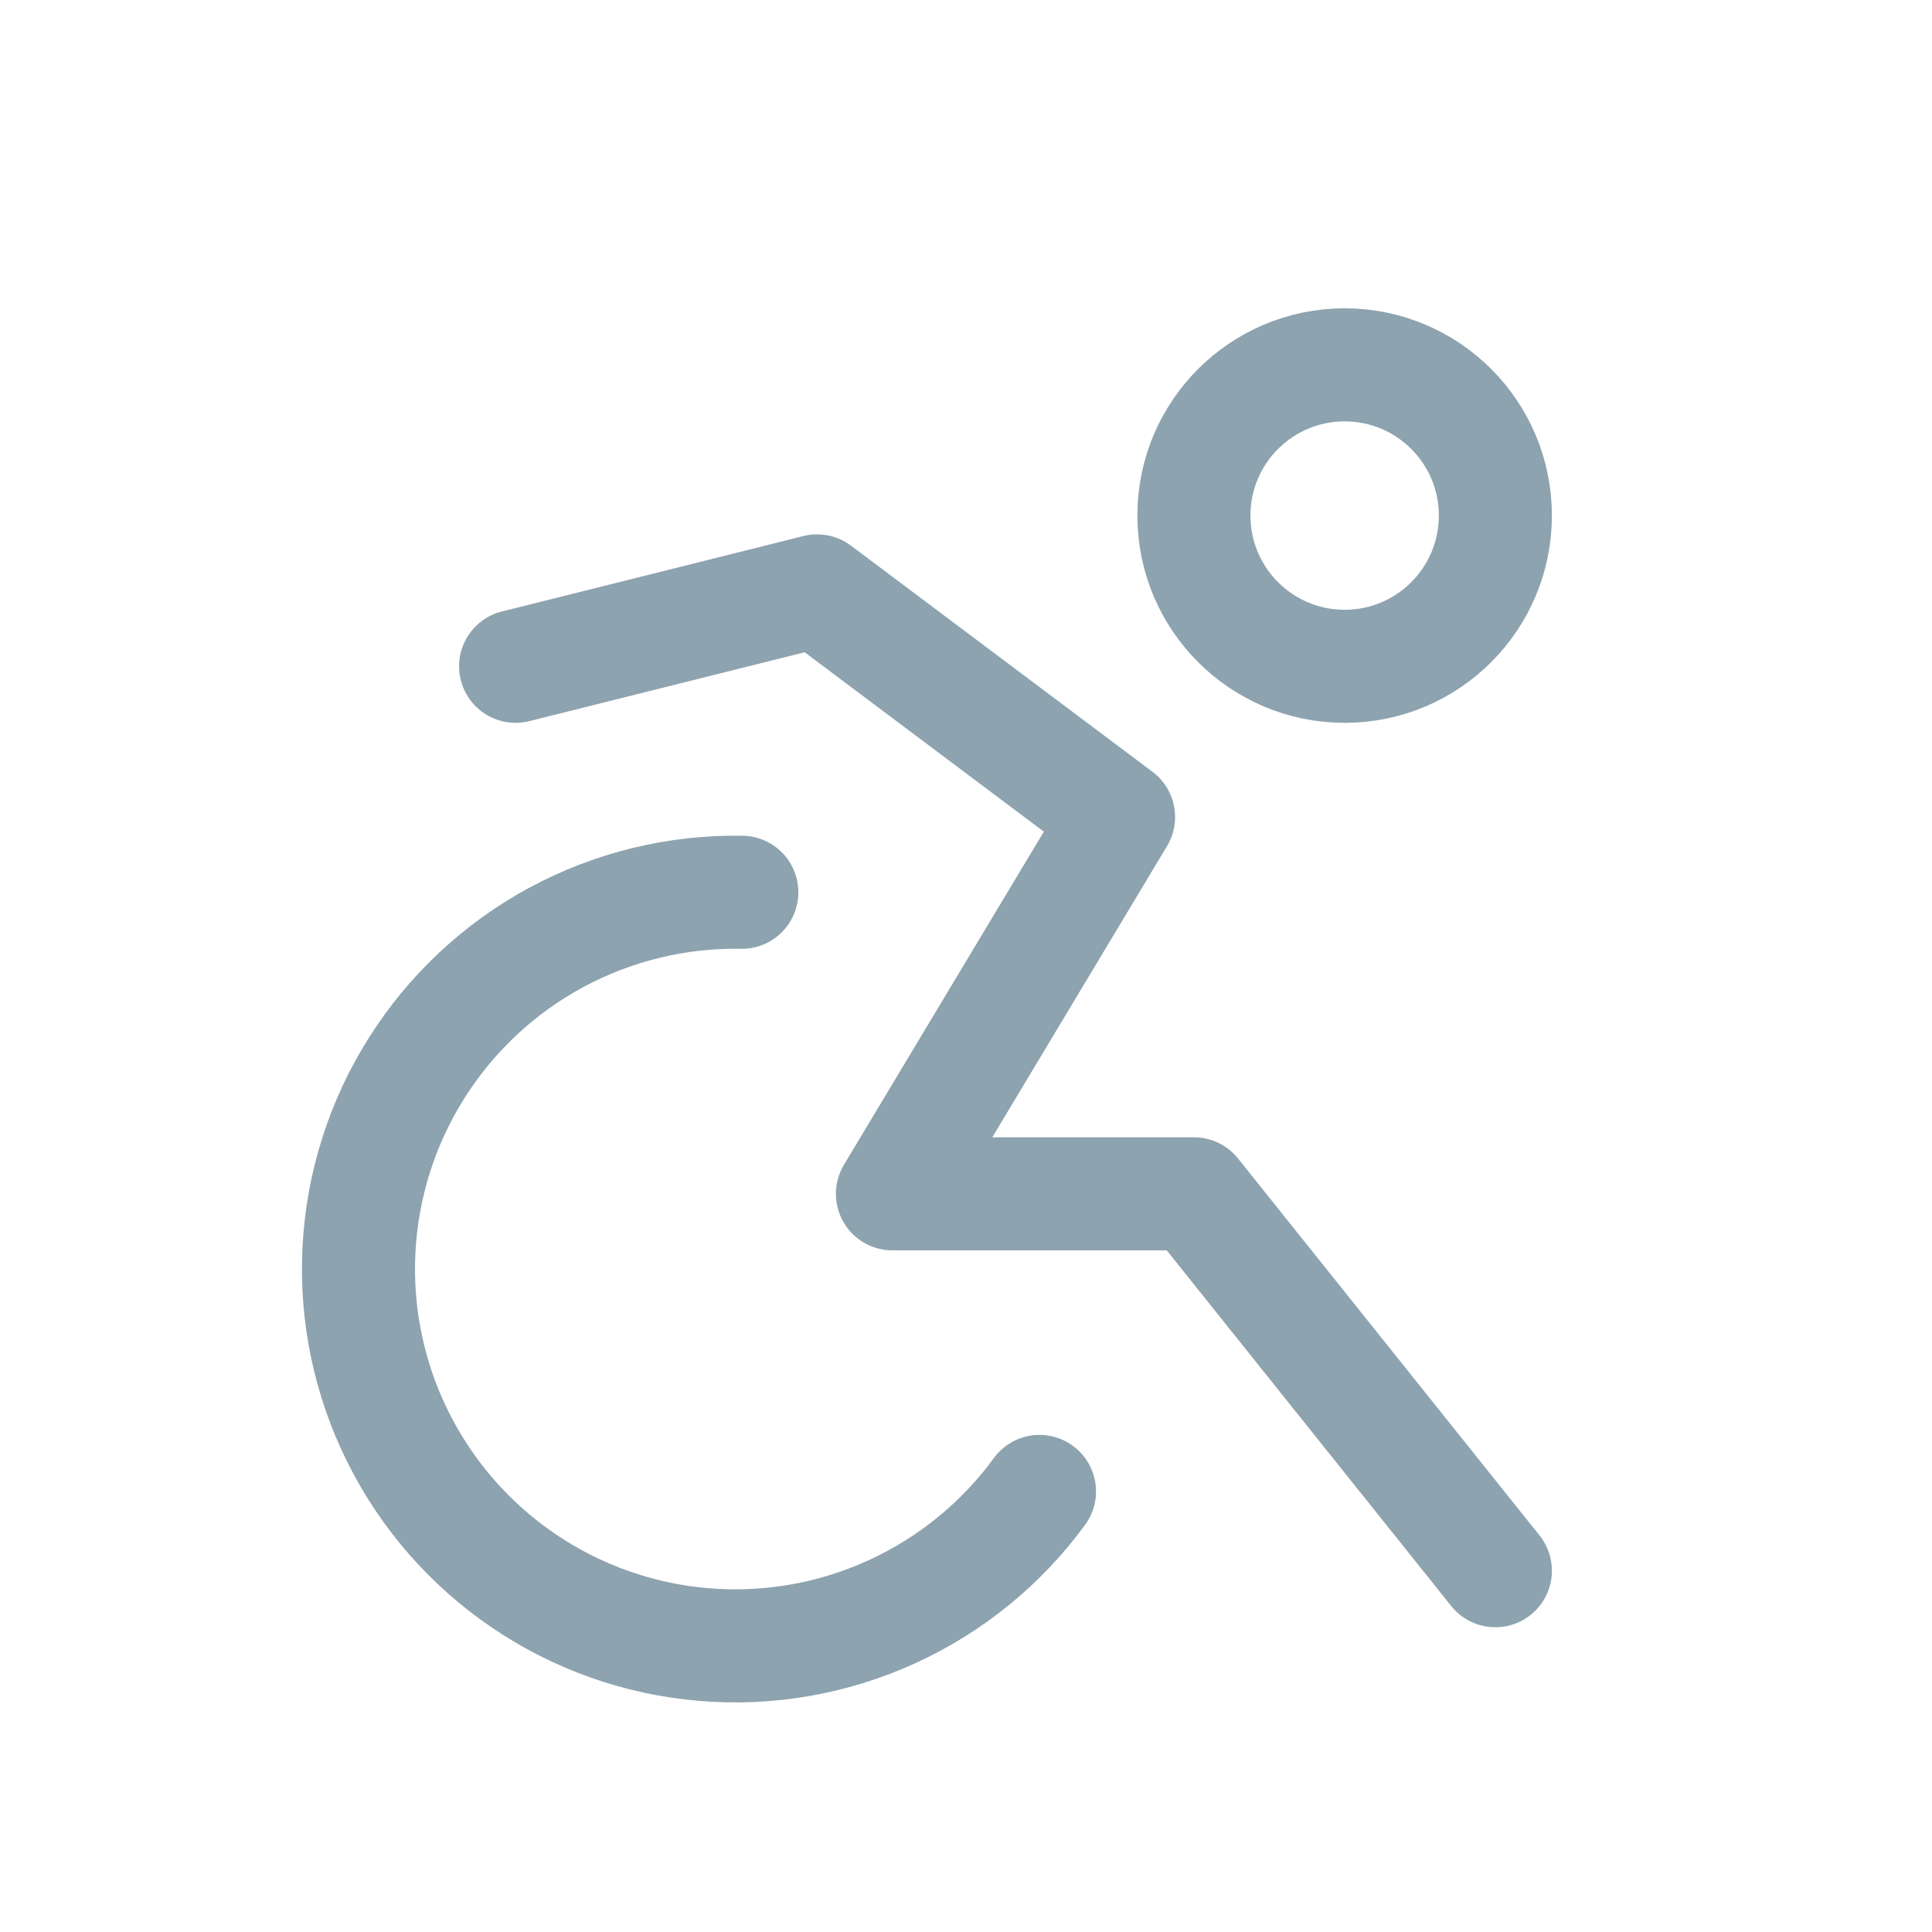 <svg width="25" height="25" viewBox="0 0 25 25" fill="none" xmlns="http://www.w3.org/2000/svg">
<path d="M17.4 8.622C18.477 8.622 19.35 7.749 19.35 6.671C19.35 5.594 18.477 4.721 17.4 4.721C16.323 4.721 15.449 5.594 15.449 6.671C15.449 7.749 16.323 8.622 17.4 8.622Z" stroke="#8DA3AF" stroke-width="1.463" stroke-linecap="round" stroke-linejoin="round"/>
<path d="M9.599 11.546C8.762 11.531 7.935 11.733 7.198 12.13C6.462 12.528 5.84 13.109 5.393 13.817C4.945 14.525 4.688 15.336 4.645 16.172C4.602 17.008 4.775 17.841 5.148 18.591C5.521 19.341 6.08 19.982 6.772 20.453C7.464 20.924 8.266 21.209 9.101 21.28C9.935 21.351 10.773 21.206 11.535 20.859C12.297 20.512 12.957 19.975 13.451 19.299" stroke="#8DA3AF" stroke-width="1.463" stroke-linecap="round" stroke-linejoin="round"/>
<path d="M19.35 20.325L15.449 15.448H11.548L14.474 10.572L10.573 7.646L6.672 8.622" stroke="#8DA3AF" stroke-width="1.463" stroke-linecap="round" stroke-linejoin="round"/>
</svg>
